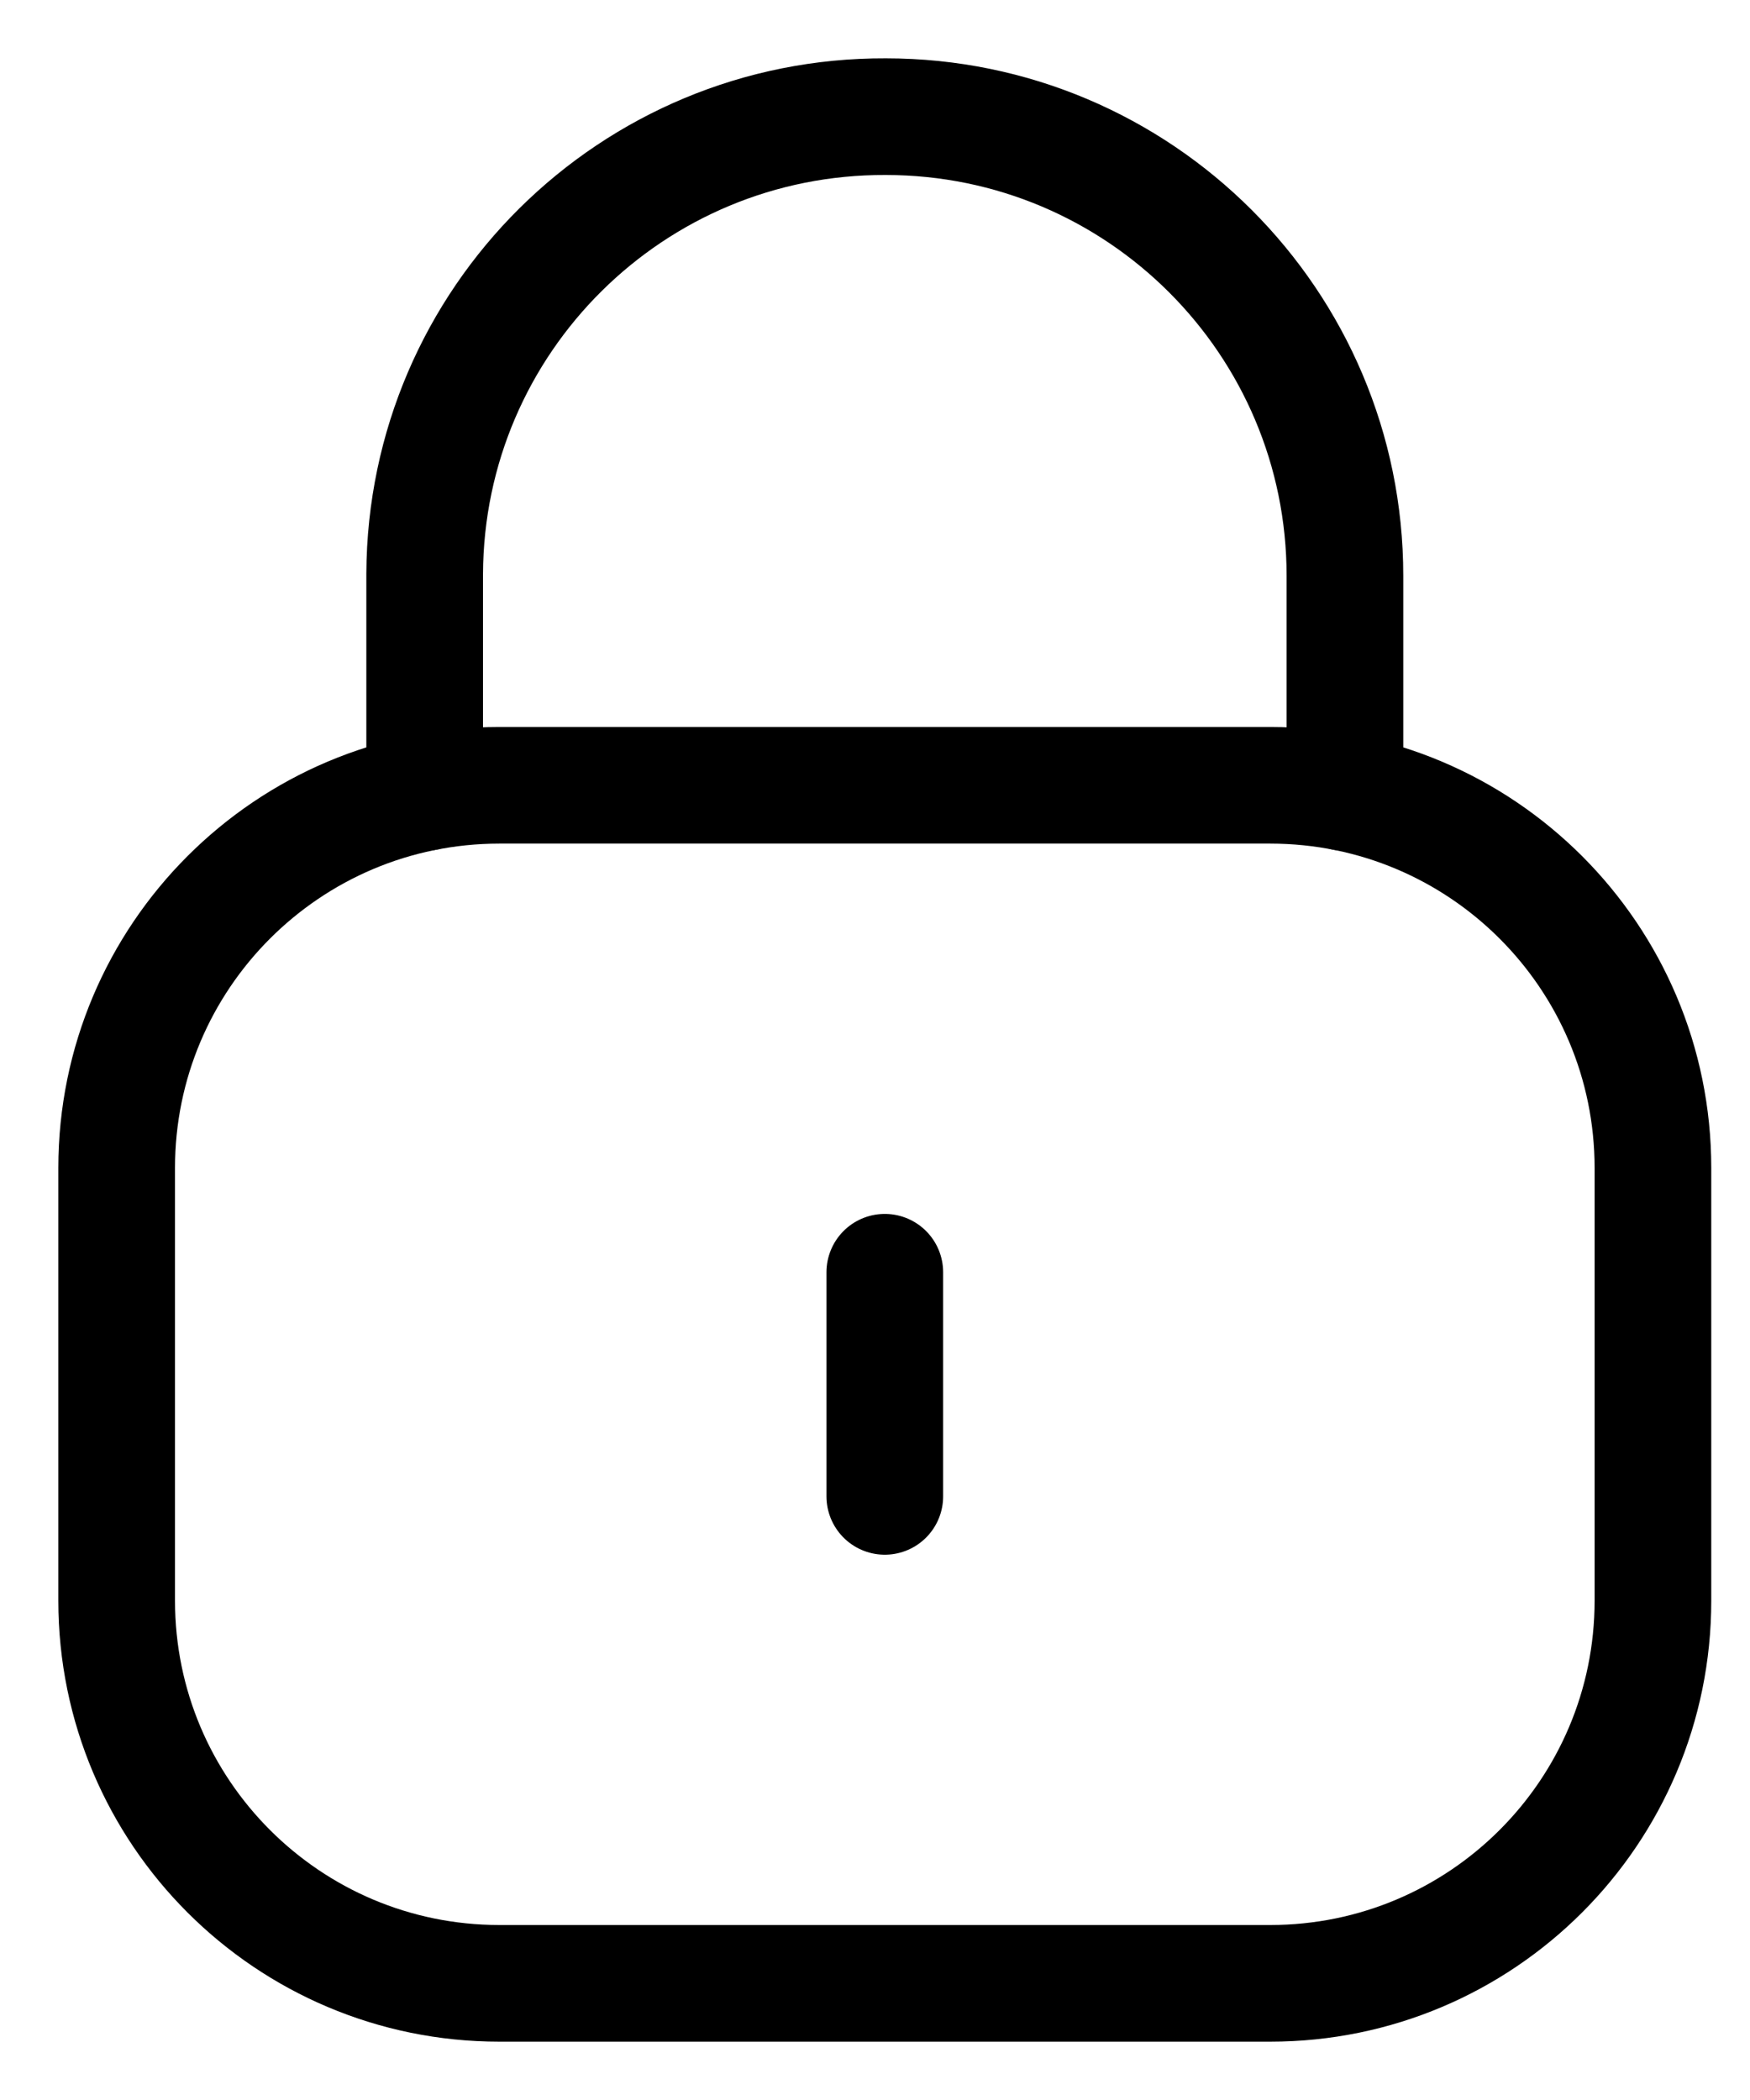 <svg width="15" height="18" viewBox="0 0 15 18" fill="none" xmlns="http://www.w3.org/2000/svg">
<path d="M11.528 6.793V4.936C11.528 2.763 9.766 1 7.592 1C5.419 0.991 3.649 2.744 3.64 4.919V4.936V6.793" stroke="currentColor" stroke-linecap="round" stroke-linejoin="round"/>
<path fill-rule="evenodd" clip-rule="evenodd" d="M10.888 17H4.28C2.469 17 1 15.532 1 13.72V10.011C1 8.199 2.469 6.731 4.28 6.731H10.888C12.699 6.731 14.168 8.199 14.168 10.011V13.72C14.168 15.532 12.699 17 10.888 17Z" stroke="currentColor" stroke-linecap="round" stroke-linejoin="round"/>
<path d="M7.584 10.905V12.826" stroke="currentColor" stroke-linecap="round" stroke-linejoin="round"/>
</svg>
